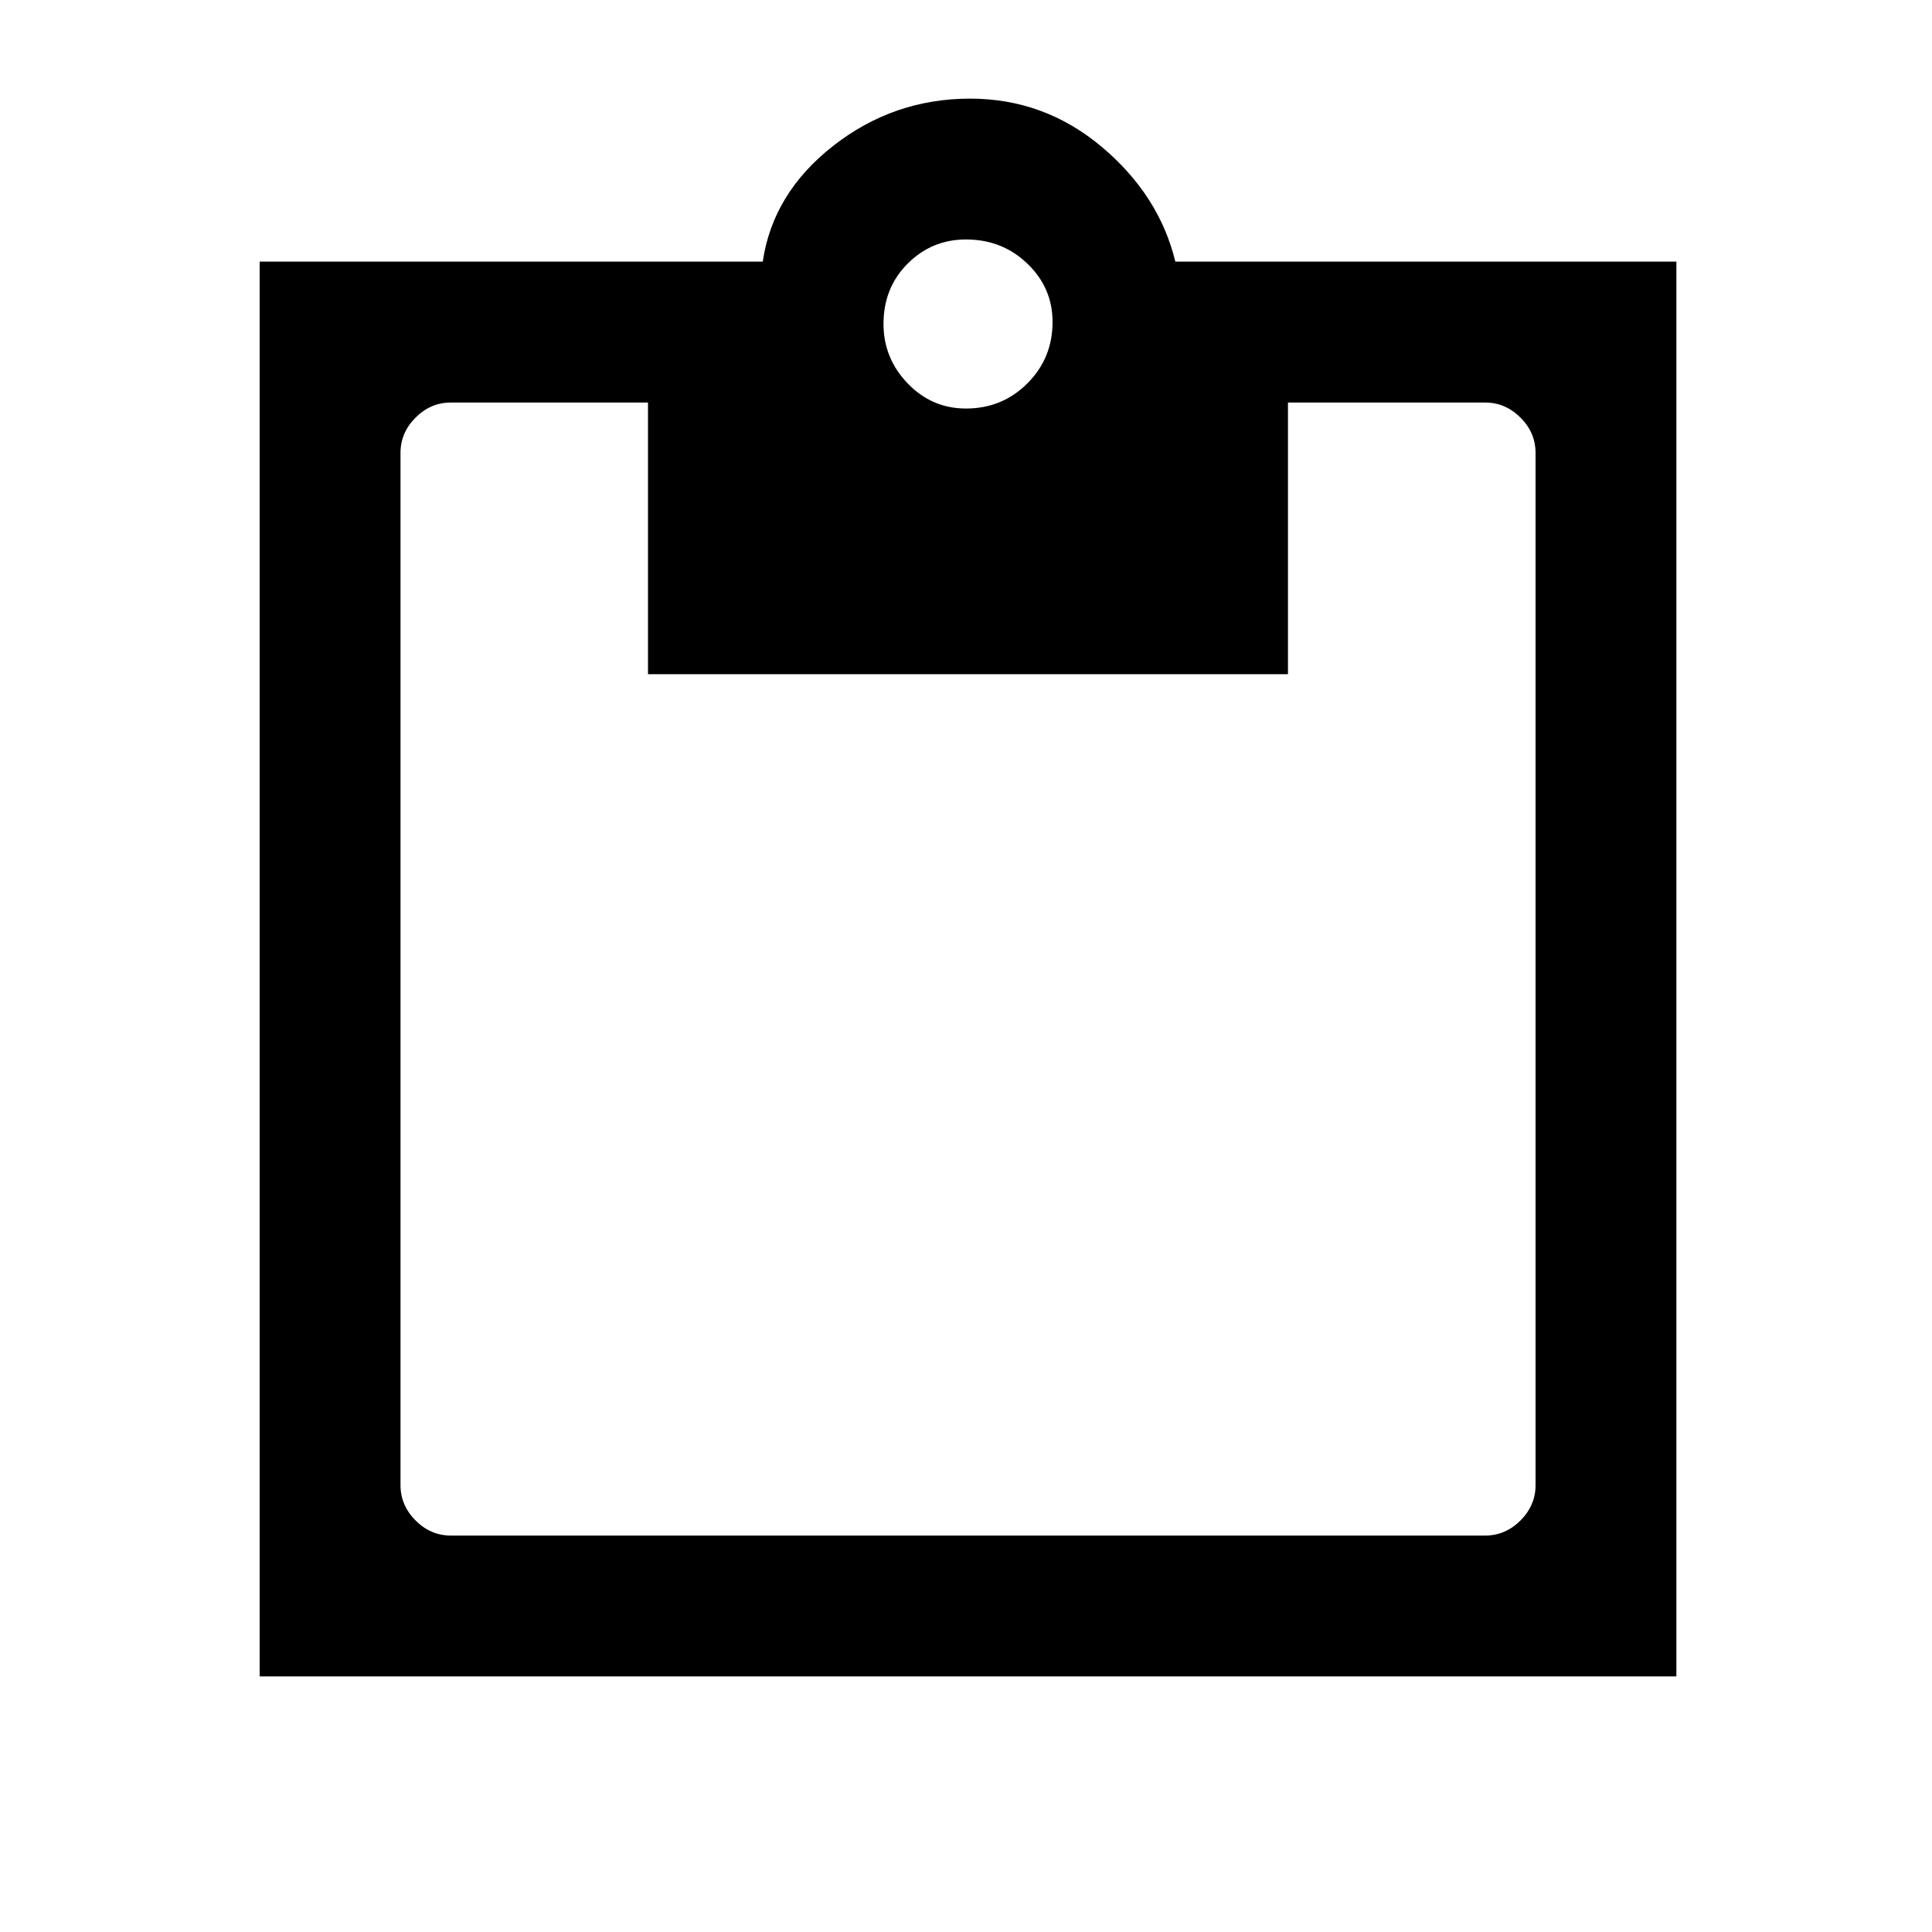 <svg xmlns="http://www.w3.org/2000/svg" height="20" width="20"><path d="M2.688 17.354V2.708H7.896Q8 2 8.625 1.51Q9.25 1.021 10.042 1.021Q10.812 1.021 11.406 1.521Q12 2.021 12.167 2.708H17.354V17.354ZM4.667 15.896H15.375Q15.583 15.896 15.74 15.74Q15.896 15.583 15.896 15.375V4.688Q15.896 4.479 15.74 4.323Q15.583 4.167 15.375 4.167H13.333V6.979H6.708V4.167H4.667Q4.458 4.167 4.302 4.323Q4.146 4.479 4.146 4.688V15.375Q4.146 15.583 4.302 15.74Q4.458 15.896 4.667 15.896ZM10 4.229Q10.375 4.229 10.635 3.969Q10.896 3.708 10.896 3.333Q10.896 2.979 10.635 2.729Q10.375 2.479 10 2.479Q9.646 2.479 9.396 2.729Q9.146 2.979 9.146 3.354Q9.146 3.708 9.396 3.969Q9.646 4.229 10 4.229Z"/></svg>